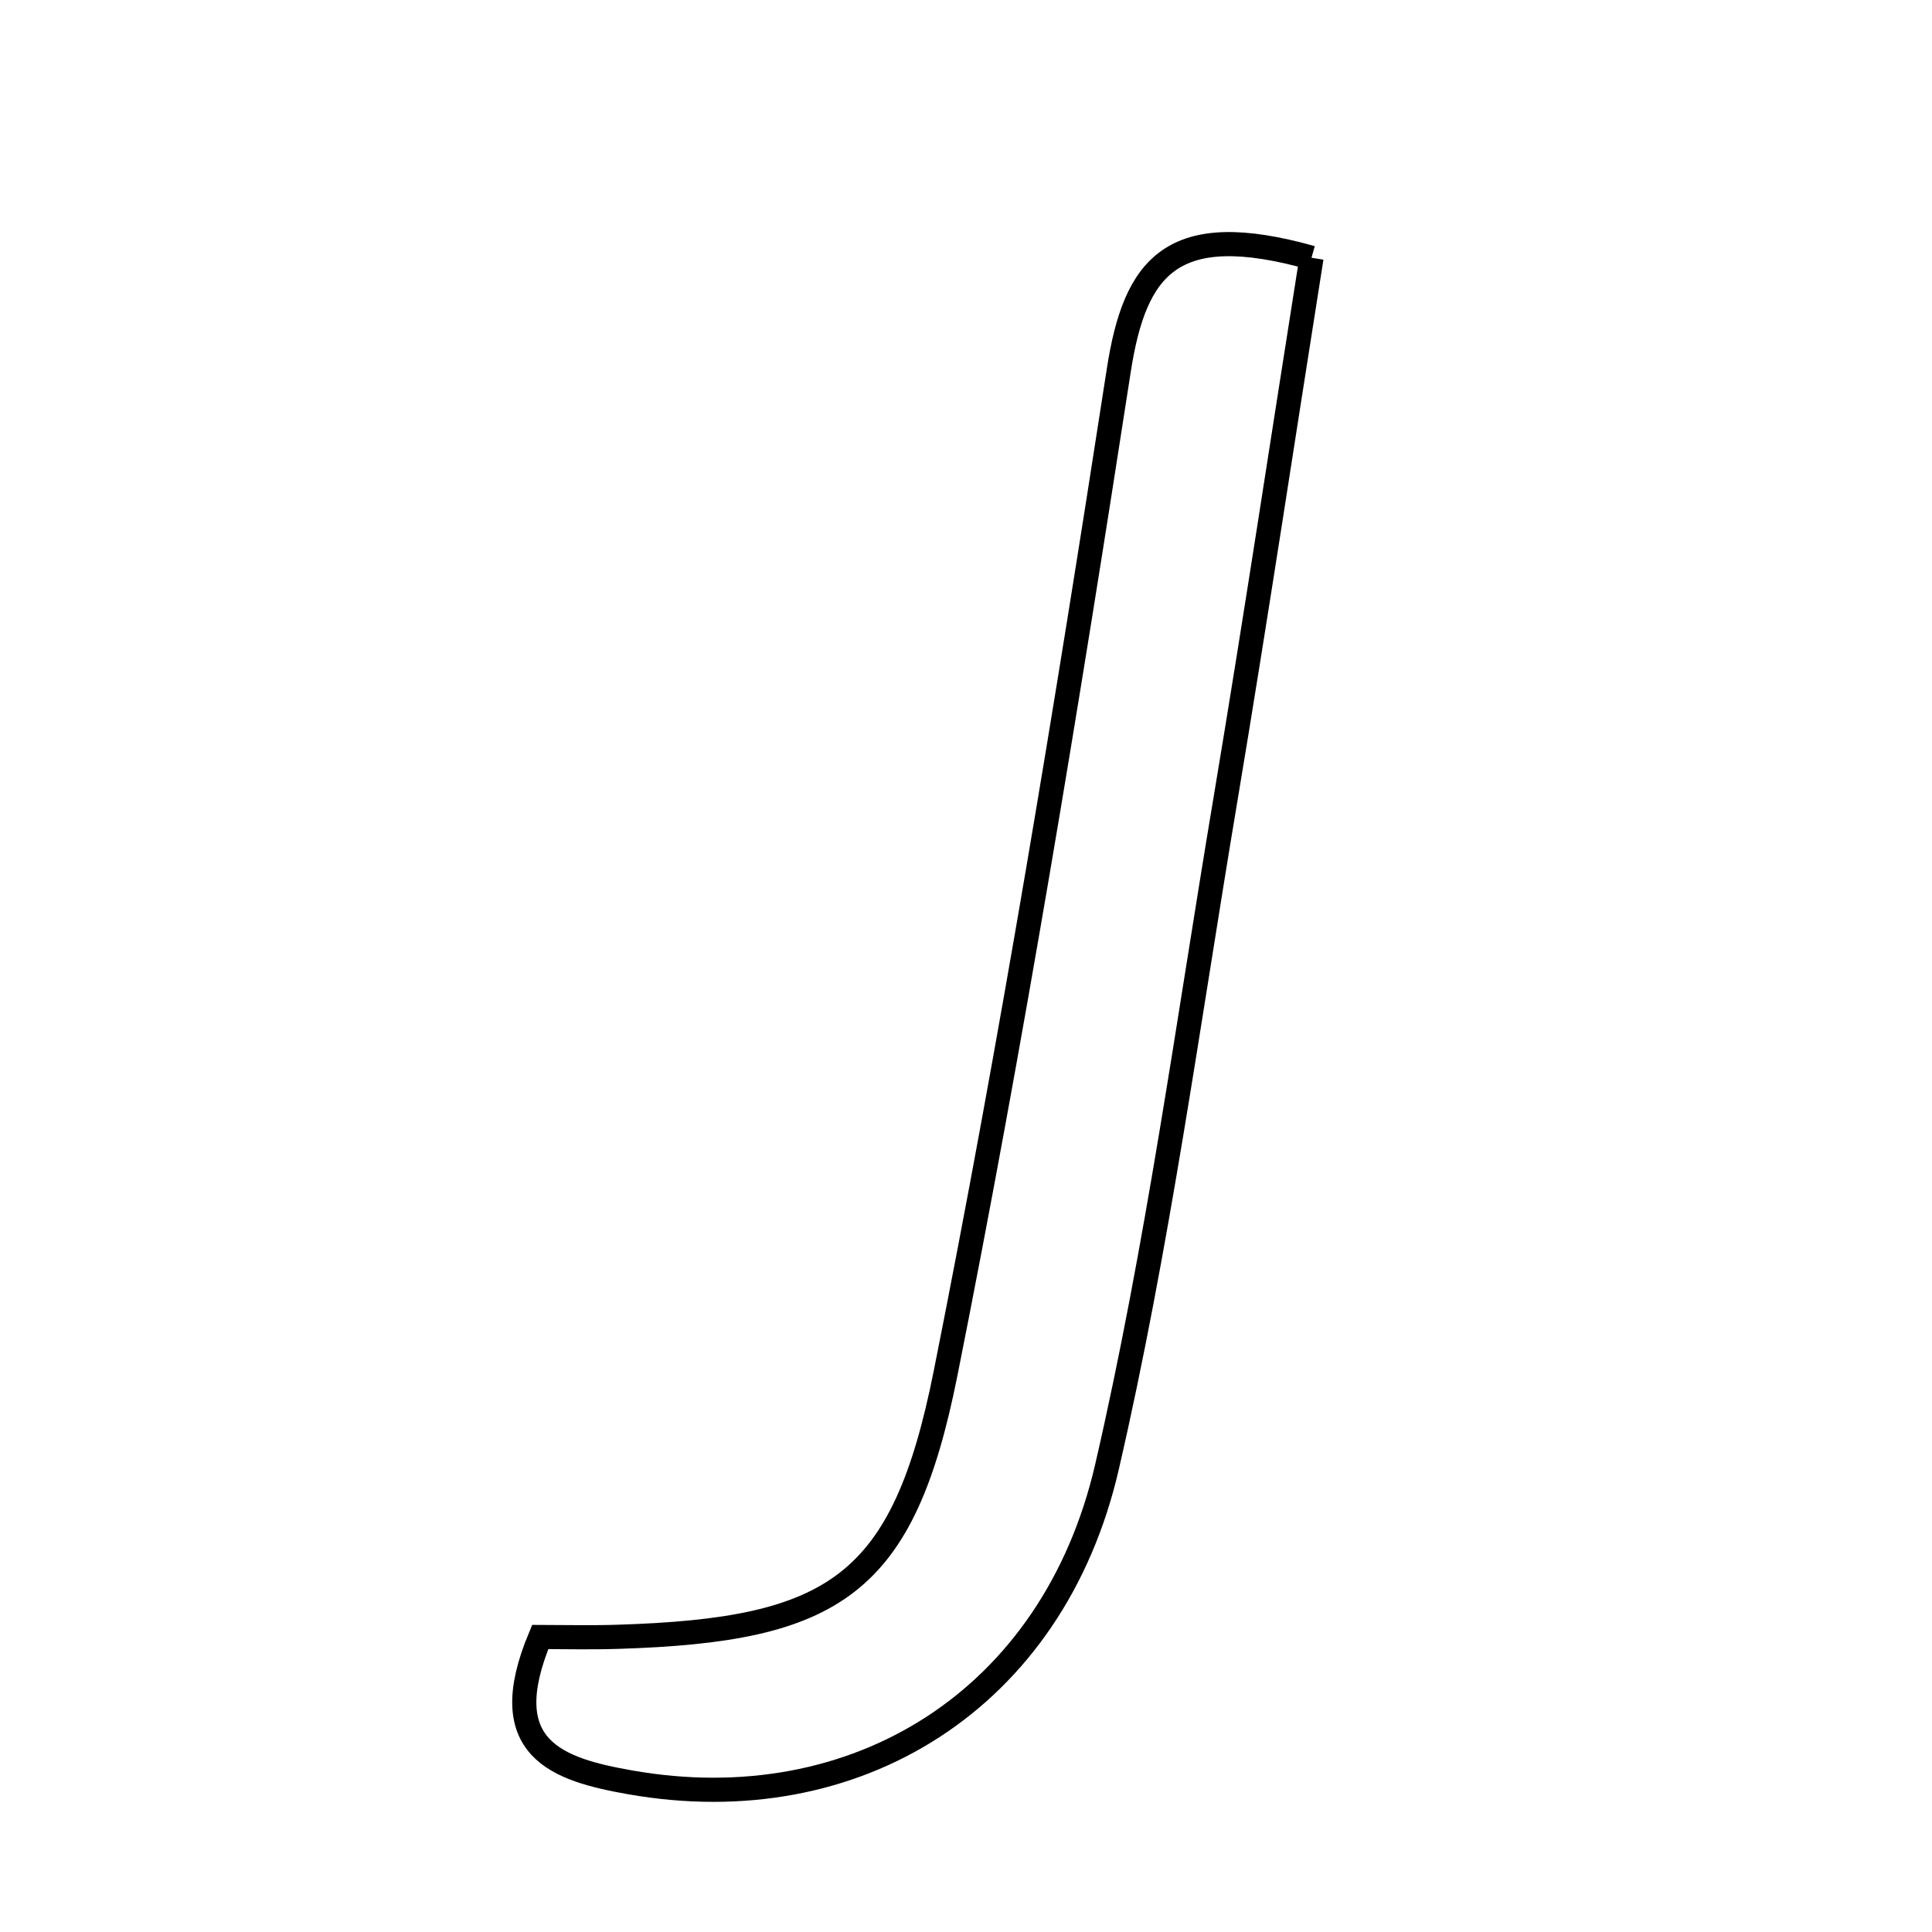 <svg xmlns="http://www.w3.org/2000/svg" viewBox="0.0 0.0 24.0 24.0" height="200px" width="200px"><path fill="none" stroke="black" stroke-width=".3" stroke-opacity="1.0"  filling="0" d="M16.292 3.202 C15.942 5.409 15.601 7.673 15.223 9.931 C14.758 12.701 14.382 15.492 13.751 18.224 C13.082 21.119 10.629 22.635 7.829 22.141 C6.925 21.982 6.13 21.724 6.711 20.335 C6.993 20.335 7.333 20.344 7.673 20.333 C10.373 20.25 11.221 19.696 11.747 17.056 C12.571 12.925 13.254 8.764 13.898 4.6 C14.099 3.305 14.561 2.716 16.292 3.202"></path></svg>